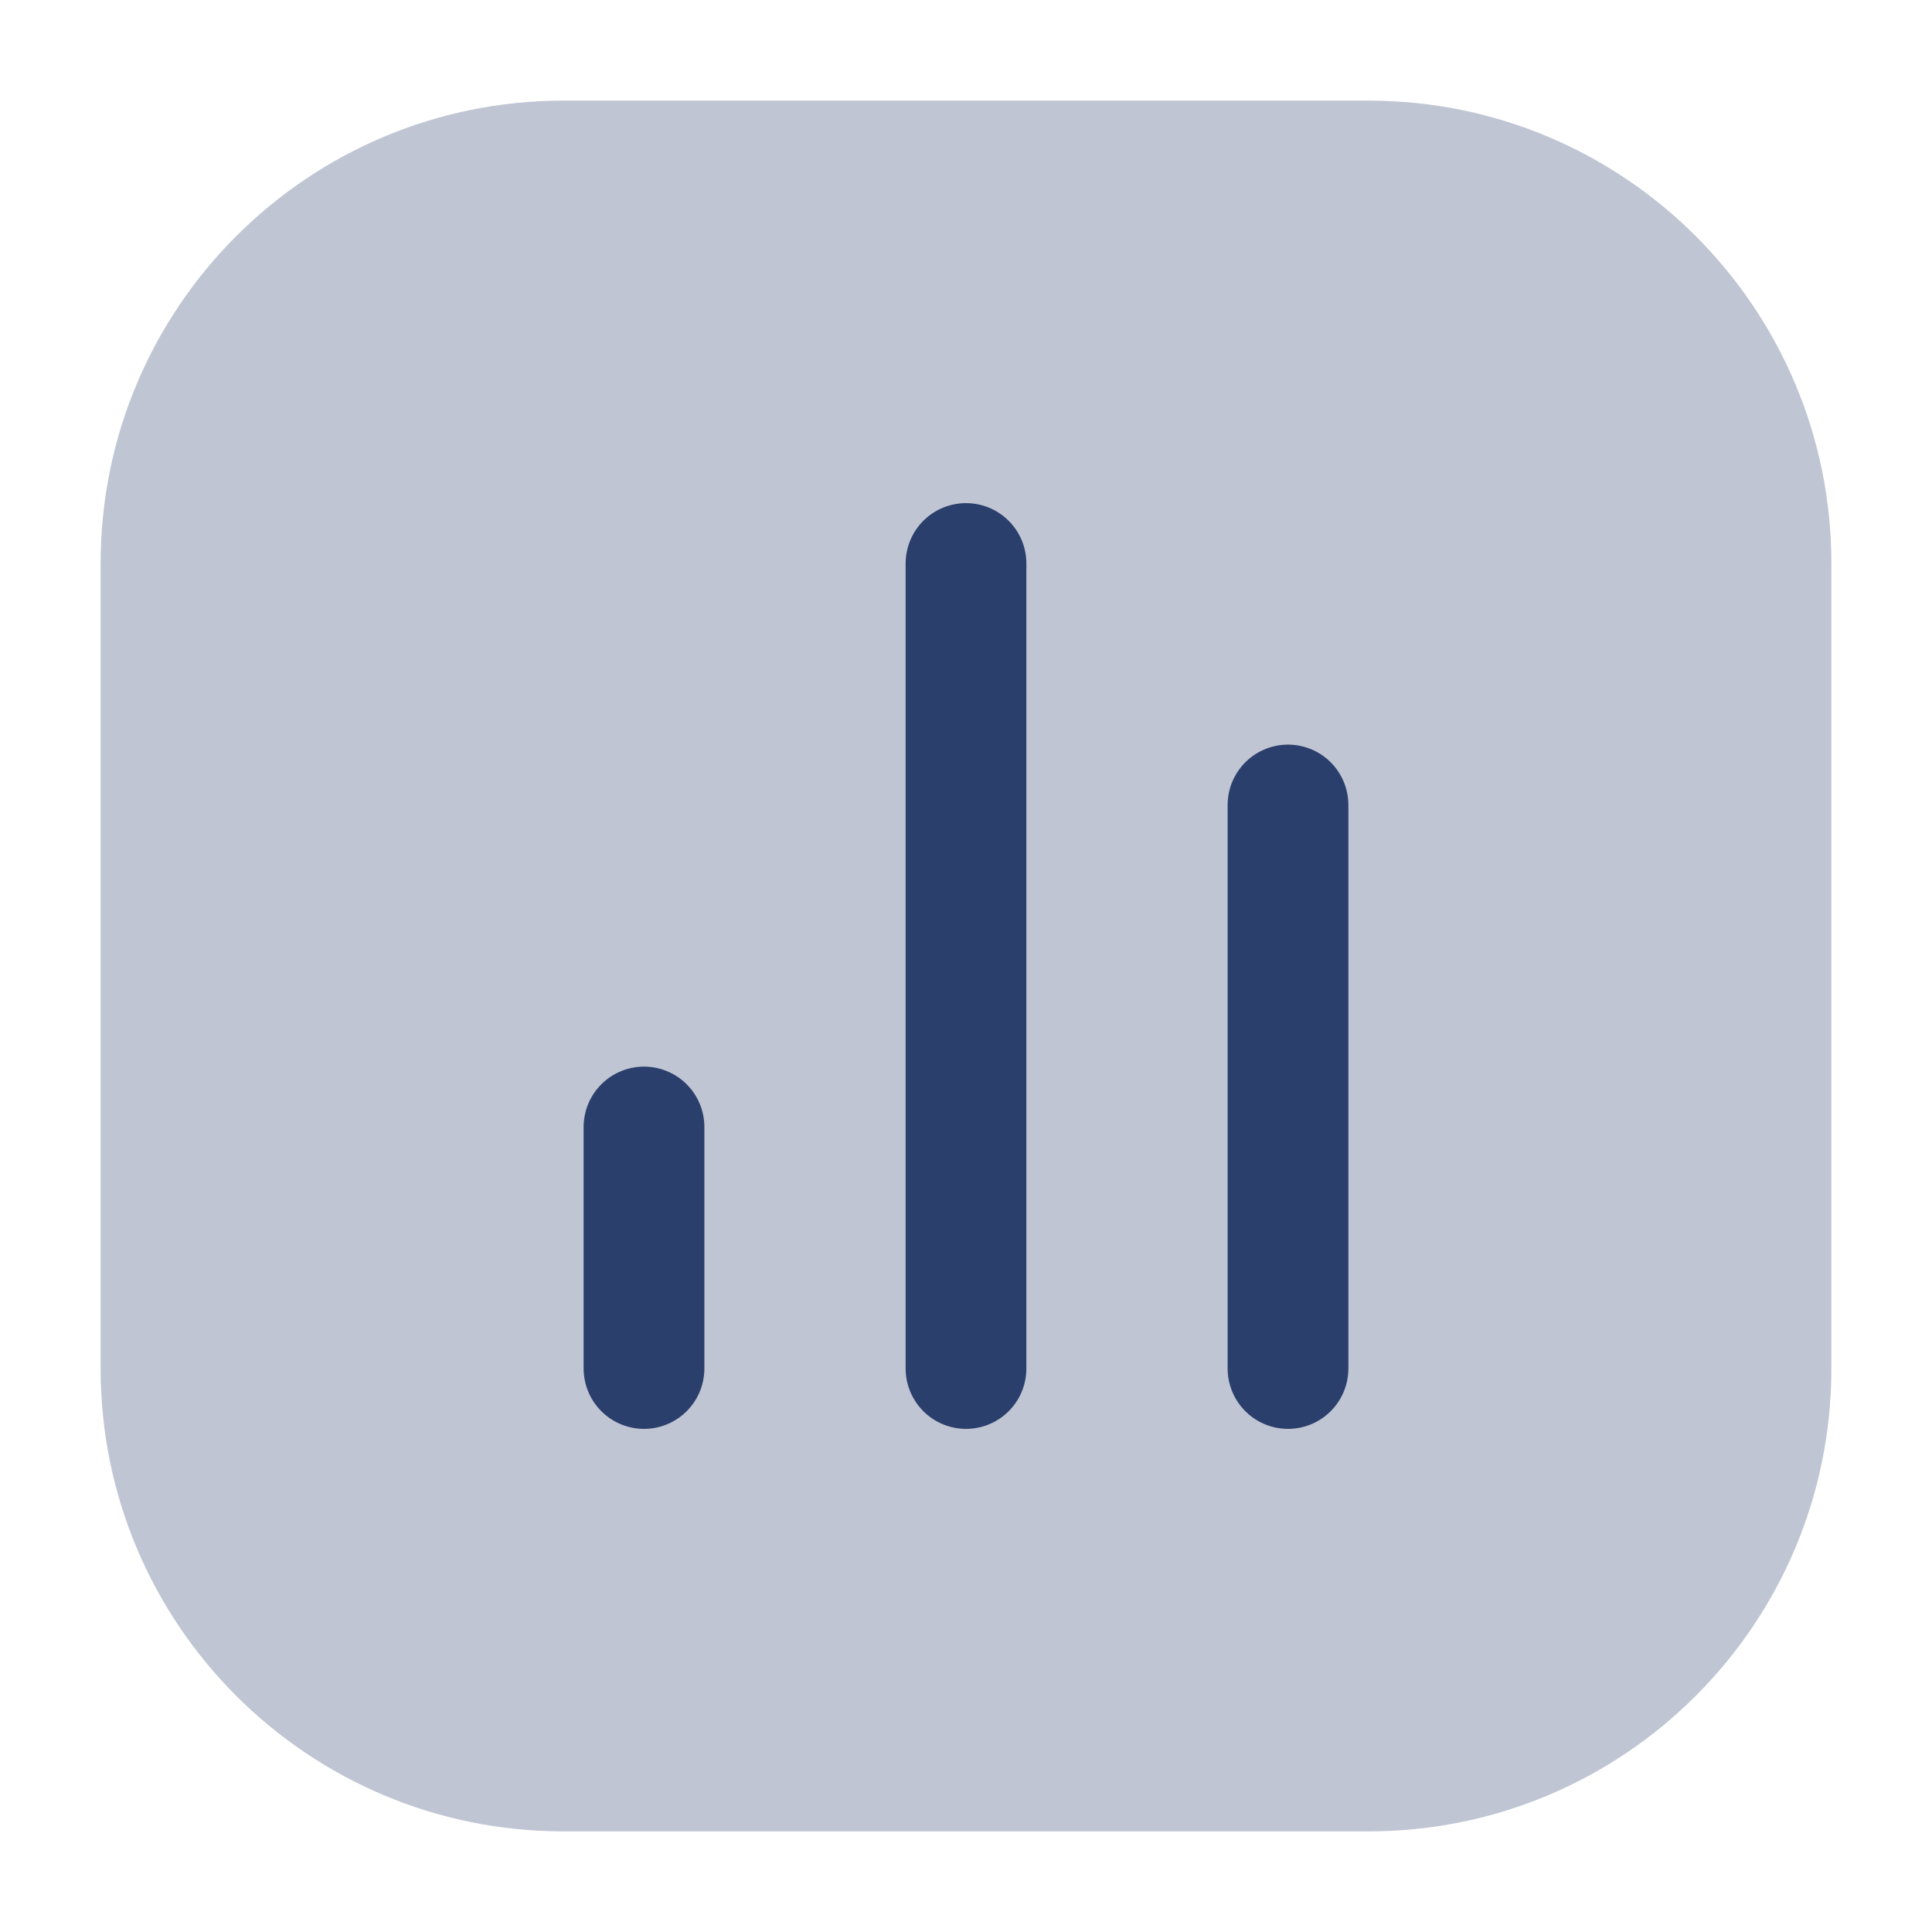 <svg width="24" height="24" viewBox="0 0 24 24" fill="none" xmlns="http://www.w3.org/2000/svg">
<path opacity="0.3" d="M17 1.25C20.176 1.25 22.75 3.824 22.75 7V17C22.75 20.176 20.176 22.75 17 22.75H7C3.824 22.75 1.25 20.176 1.25 17V7C1.25 3.824 3.824 1.25 7 1.25H17Z" fill="#2B3F6C"/>
<path d="M8 17L8 14" stroke="#2B3F6C" stroke-width="1.5" stroke-linecap="round" stroke-linejoin="round"/>
<path d="M12 17L12 7" stroke="#2B3F6C" stroke-width="1.5" stroke-linecap="round" stroke-linejoin="round"/>
<path d="M16 17L16 10" stroke="#2B3F6C" stroke-width="1.5" stroke-linecap="round" stroke-linejoin="round"/>
</svg>
